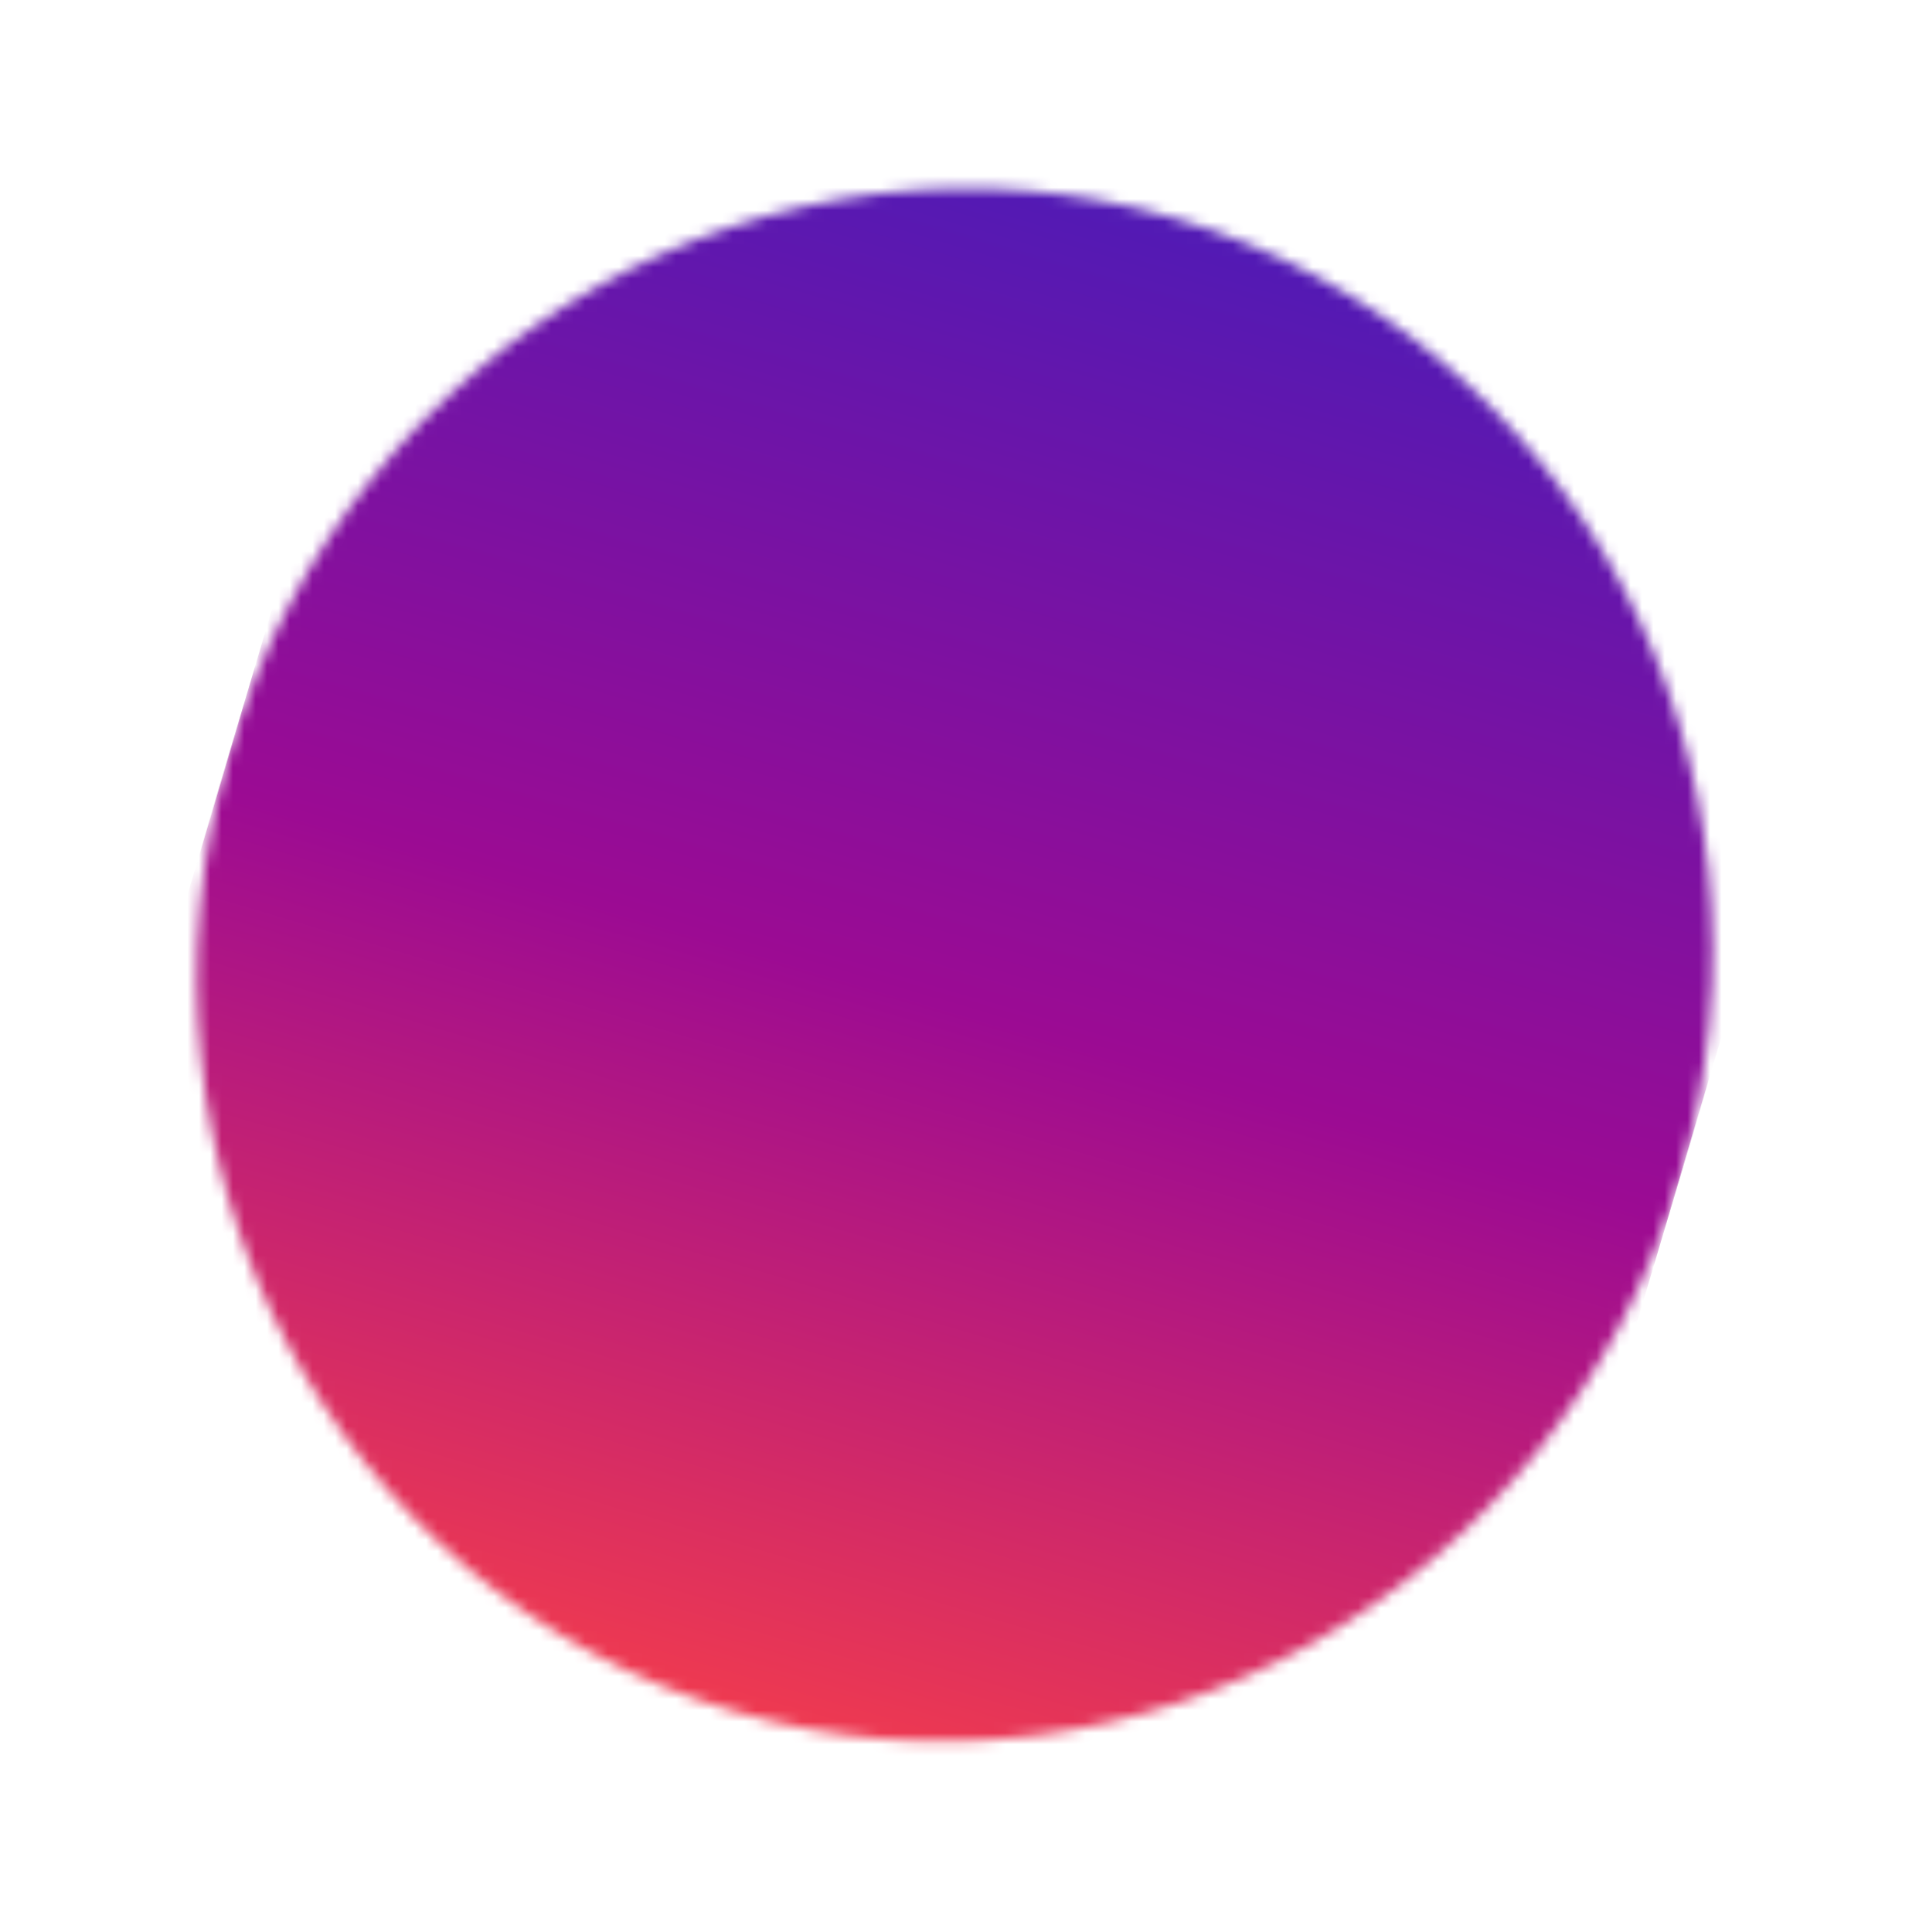 <svg width="168" height="170" viewBox="0 0 168 170" fill="none" xmlns="http://www.w3.org/2000/svg"><mask id="a" maskUnits="userSpaceOnUse" x="17" y="16" width="134" height="138"><ellipse rx="68.5" ry="66.5" transform="rotate(106.478 10.296 73.838) skewX(.052)" fill="#D9D9D9"/></mask><g mask="url(#a)"><path transform="rotate(106.478 72.04 79.52) skewX(.052)" fill="url(#paint0_linear_1023_169)" d="M0 0h154.975v133H0z"/></g><defs><linearGradient id="paint0_linear_1023_169" x1="154.975" y1="66.5" x2="0" y2="66.5" gradientUnits="userSpaceOnUse"><stop stop-color="#FF4343"/><stop offset=".5" stop-color="#9C0B93"/><stop offset="1" stop-color="#4C1BB7"/></linearGradient></defs></svg>